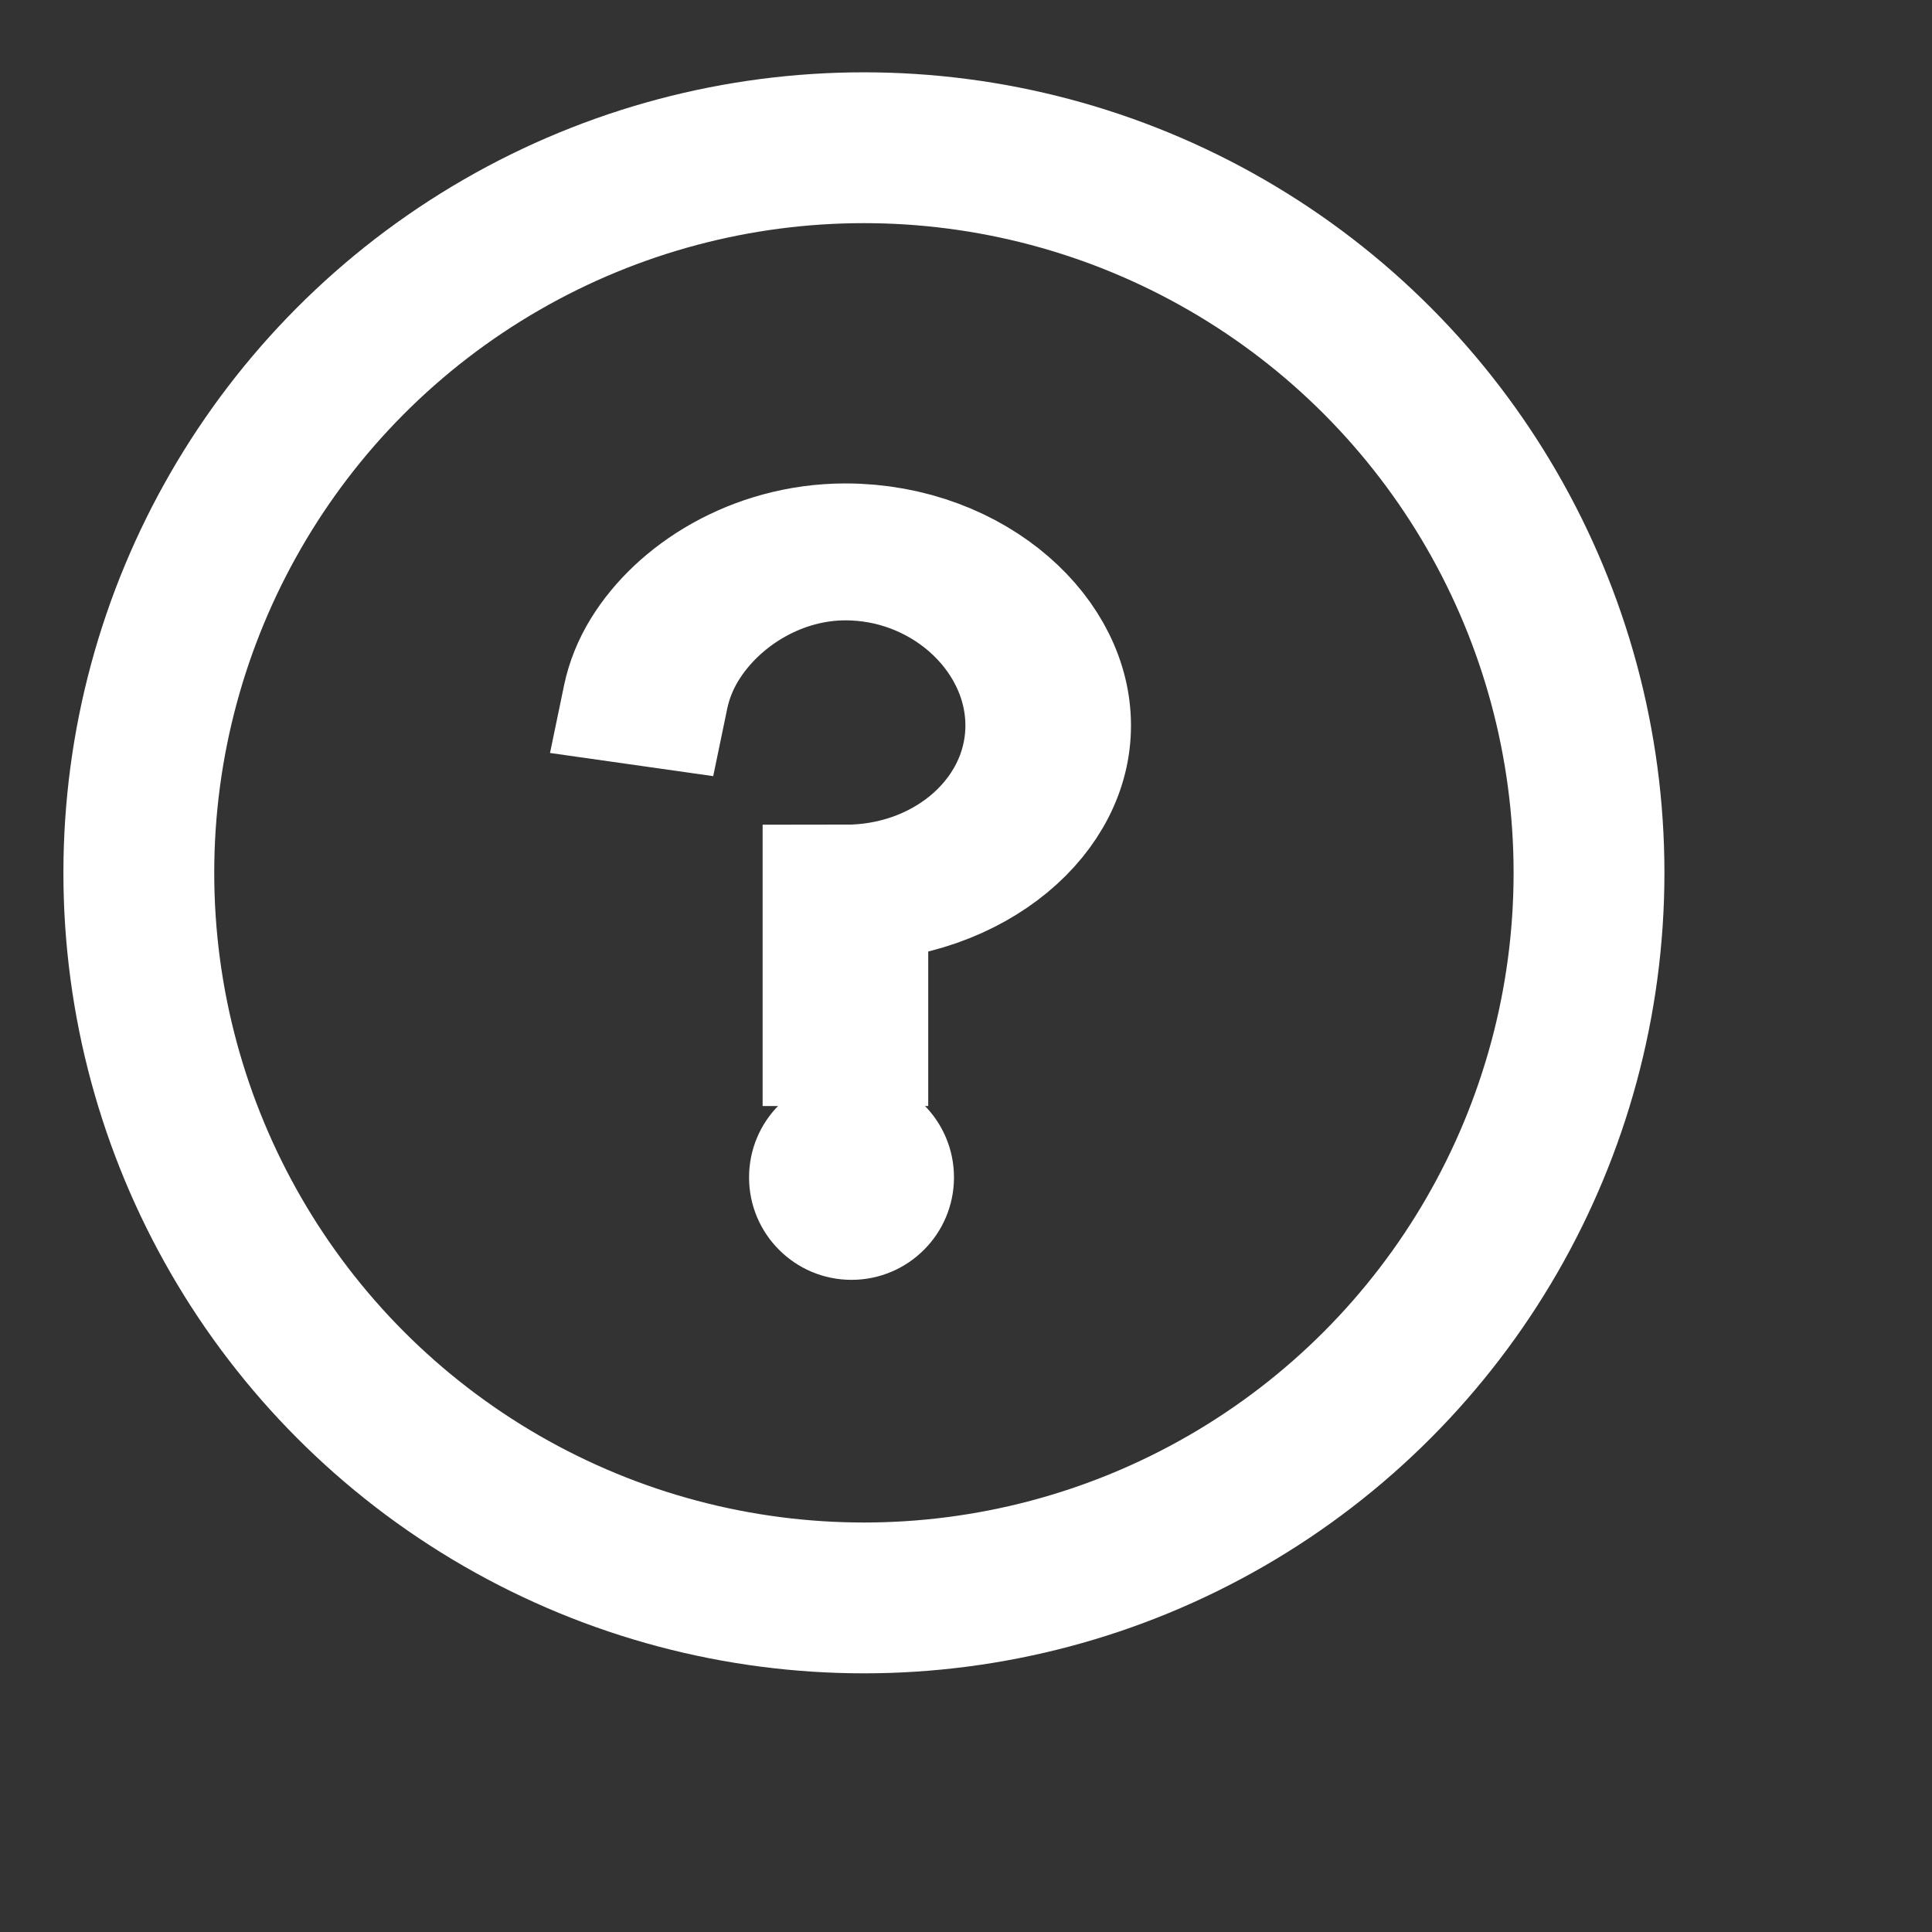 <?xml version="1.0" encoding="UTF-8" standalone="no"?>
<!DOCTYPE svg PUBLIC "-//W3C//DTD SVG 1.1//EN" "http://www.w3.org/Graphics/SVG/1.1/DTD/svg11.dtd">
<svg width="100%" height="100%" viewBox="0 0 7 7" version="1.1" xmlns="http://www.w3.org/2000/svg" xmlns:xlink="http://www.w3.org/1999/xlink" xml:space="preserve" xmlns:serif="http://www.serif.com/" style="fill-rule:evenodd;clip-rule:evenodd;stroke-linecap:square;stroke-miterlimit:1.5;">
    <rect x="0" y="0" width="7" height="7" fill="#333333" stroke="none"/>
    <g transform="matrix(1,0,0,1,-62.119,-342.903)">
        <g id="Help-Icon" serif:id="Help Icon" transform="matrix(1,0,0,1,-0.187,25.979)">
            <g transform="matrix(1.012,0,0,1.012,-0.777,-3.873)">
                <circle cx="65.428" cy="320.118" r="2.596" style="fill:none;stroke:white;stroke-width:0.54px;"/>
            </g>
            <g transform="matrix(0.143,0,0,0.143,56.035,275.413)">
                <circle cx="65.428" cy="320.118" r="2.596" style="fill:white;"/>
            </g>
            <g transform="matrix(0.283,0,0,0.234,46.853,244.645)">
                <path d="M65.428,324.95L65.428,322.714C66.862,322.714 68.024,321.552 68.024,320.118C68.024,318.686 66.861,317.43 65.428,317.43C64.431,317.43 63.548,318.089 63.115,318.94C62.999,319.168 62.915,319.416 62.87,319.678" style="fill:none;stroke:white;stroke-width:2.12px;stroke-linecap:butt;"/>
            </g>
        </g>
    </g>
</svg>
